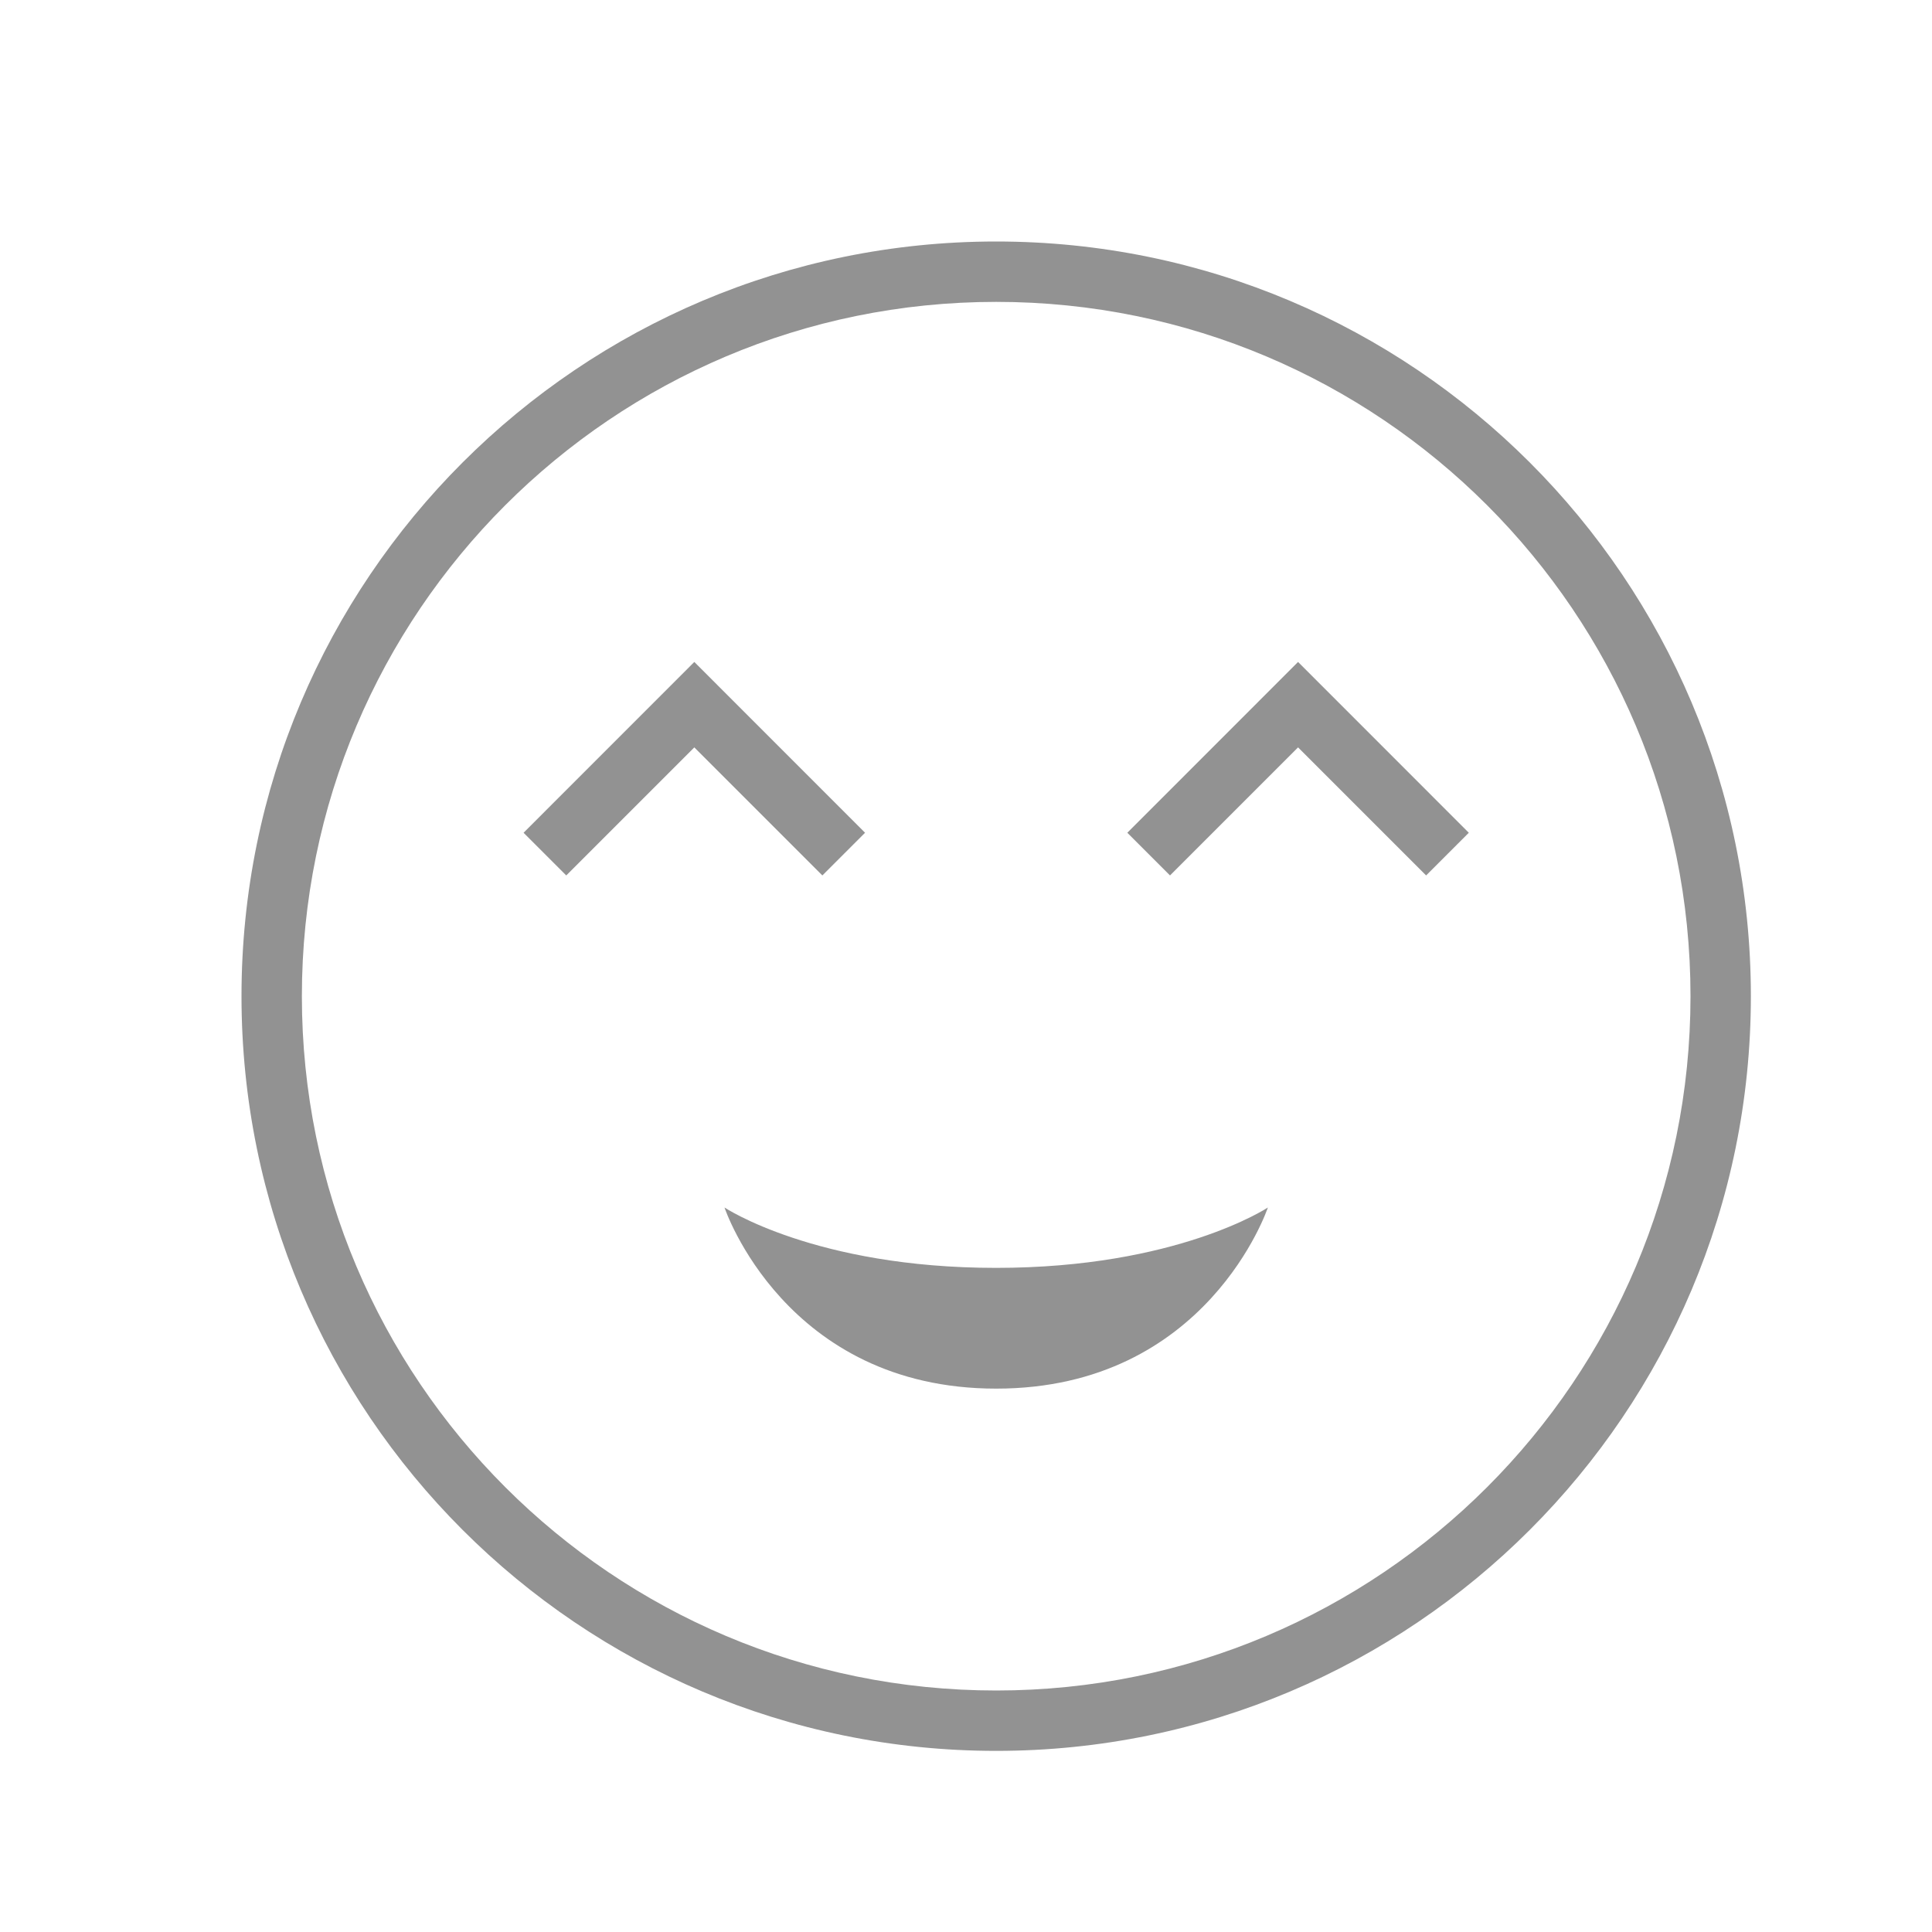 <svg viewBox="0 0 32 32" xmlns="http://www.w3.org/2000/svg"><path d="M16.5 29C23.404 29 29 23.404 29 16.5S23.404 4 16.5 4 4 9.596 4 16.5 9.596 29 16.5 29zm0-1C22.851 28 28 22.851 28 16.5S22.851 5 16.5 5 5 10.149 5 16.5 10.149 28 16.5 28zm-.003-7C13.5 21 12 20 12 20s1 3 4.5 3 4.5-3 4.5-3-1.506 1-4.503 1zm2.175-7.207l2.828-2.829 2.828 2.829-.707.707-2.121-2.121-2.121 2.121-.707-.707zm-10 0l2.828-2.829 2.828 2.829-.707.707-2.121-2.121L9.379 14.5l-.707-.707z" fill="#929292" fill-rule="evenodd"/></svg>